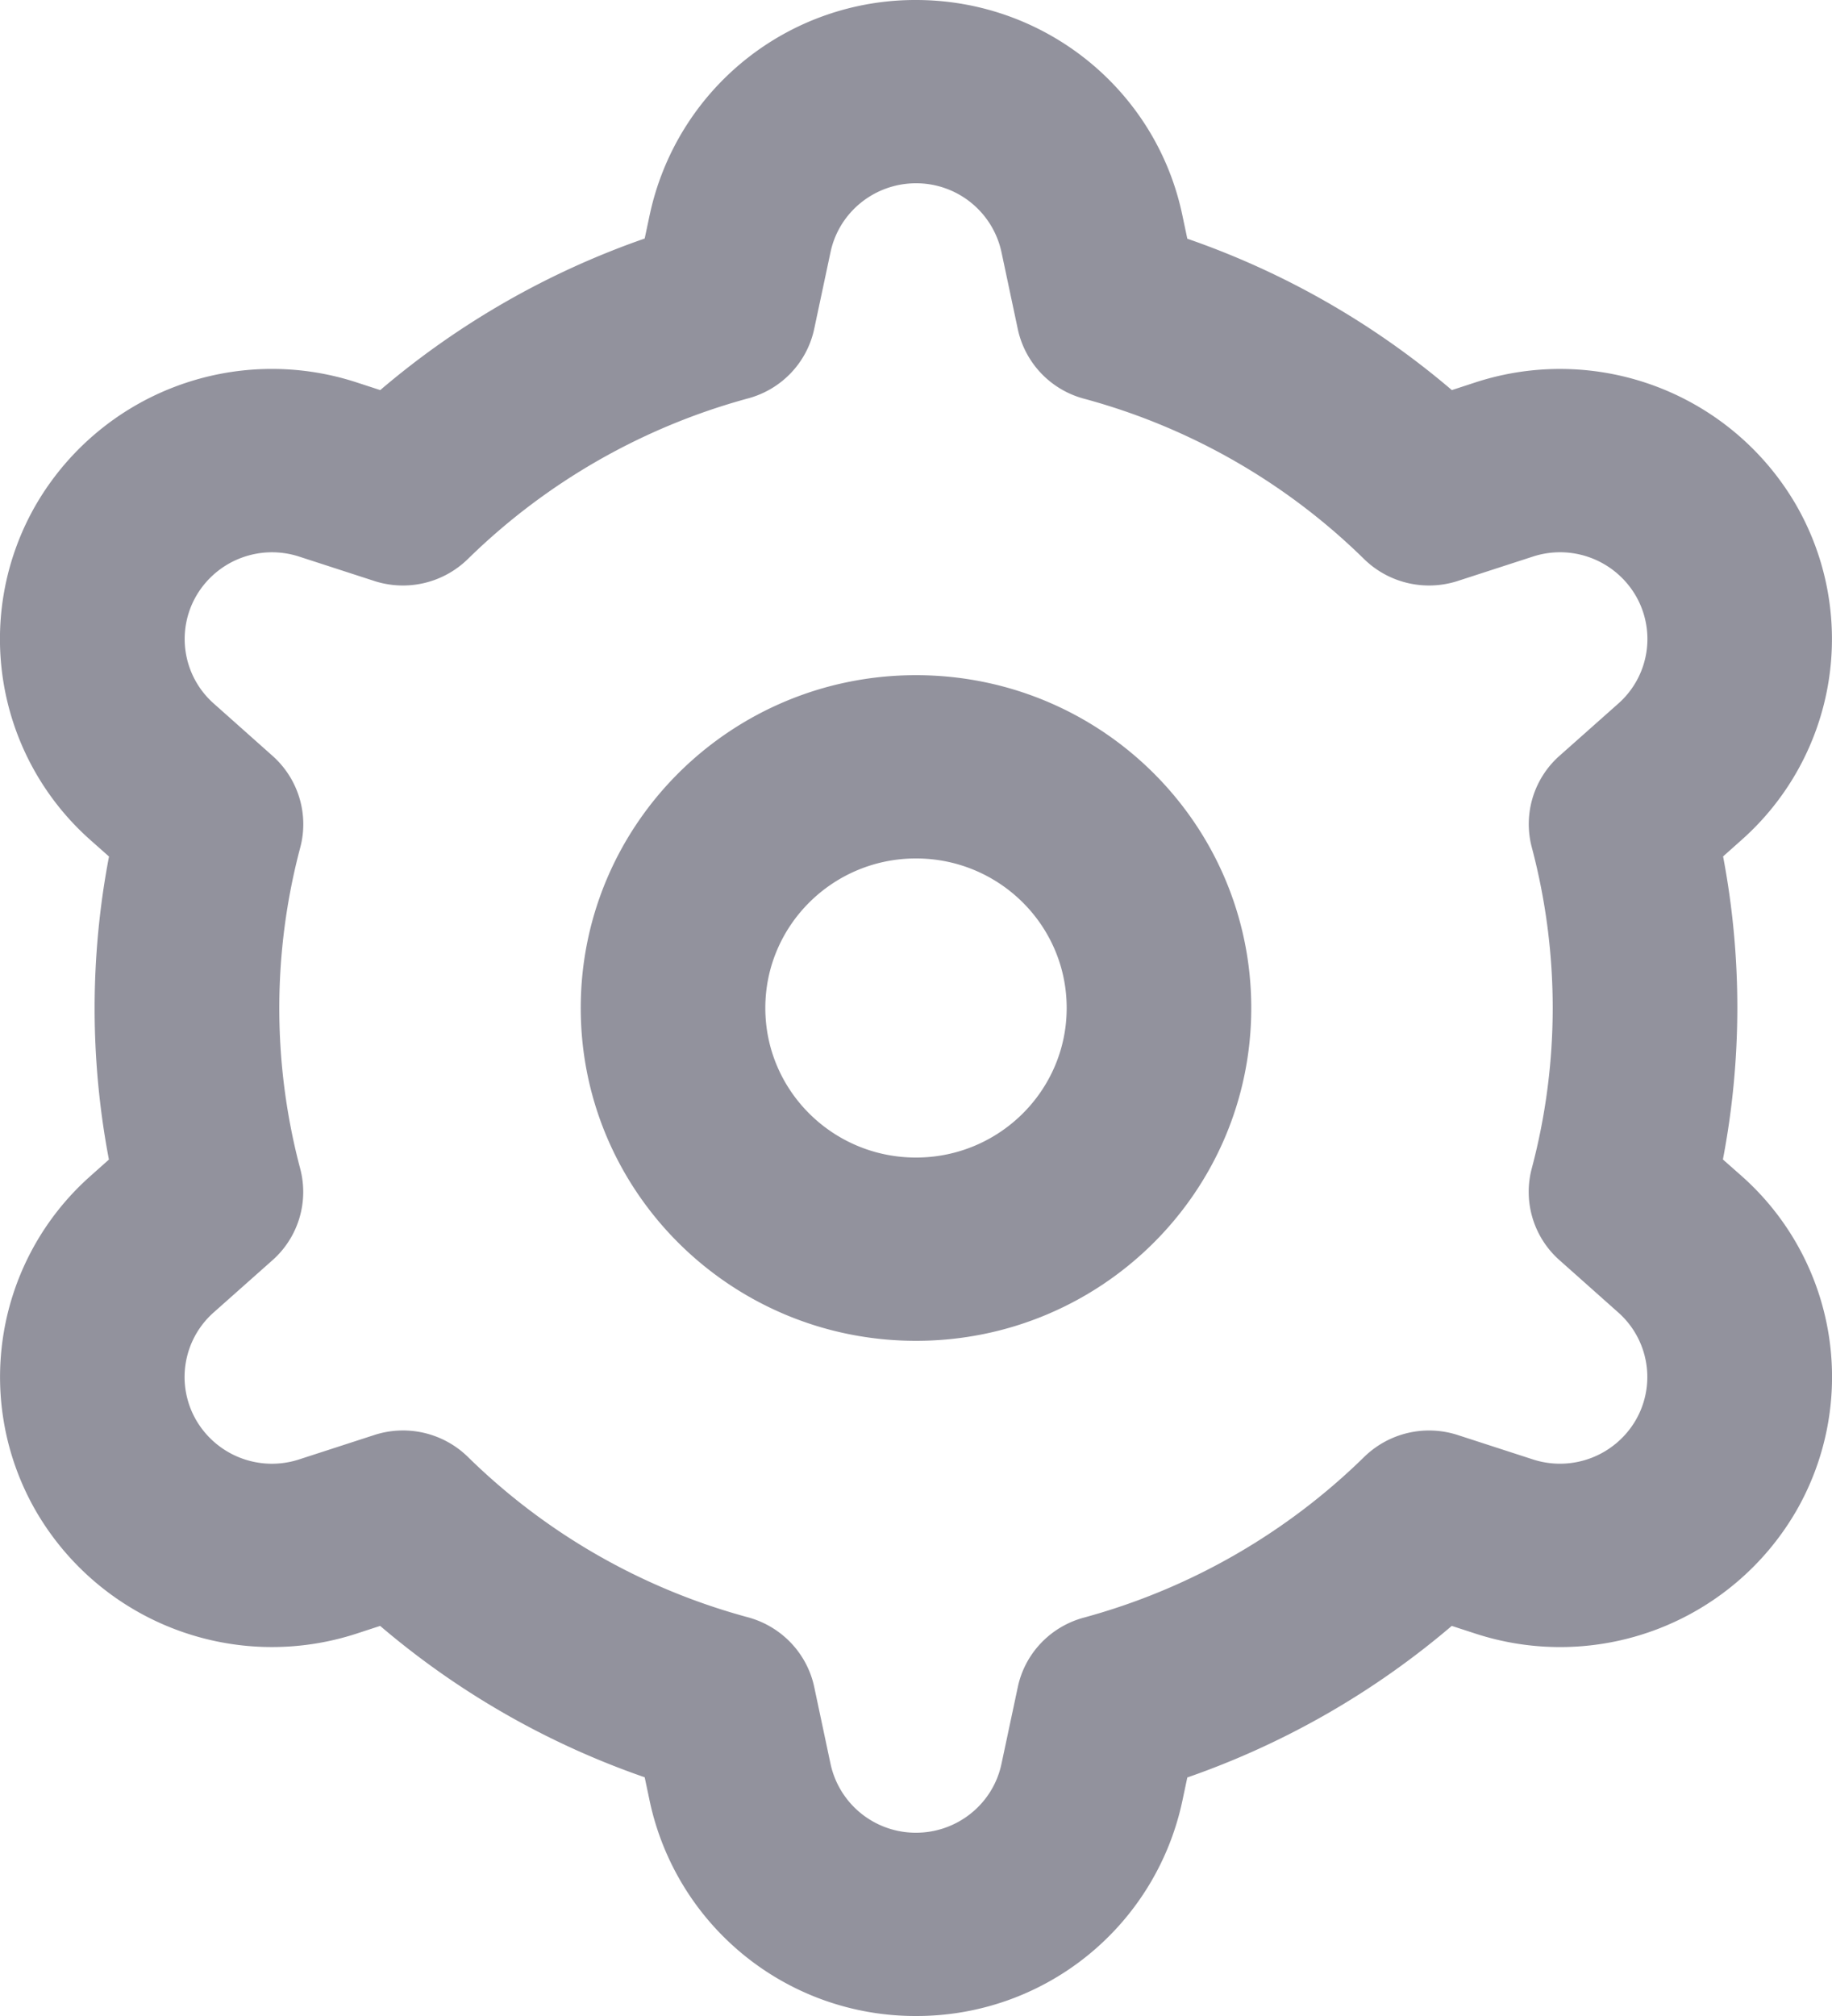 <svg width="20" height="22" fill="none" xmlns="http://www.w3.org/2000/svg"><path fill-rule="evenodd" clip-rule="evenodd" d="M7.094 2.34A2.964 2.964 0 0 1 10 0c1.404 0 2.616.976 2.906 2.34l.056.265a8.974 8.974 0 0 1 2.888 1.652l.257-.084A2.98 2.98 0 0 1 19.602 5.5a2.93 2.93 0 0 1-.589 3.666l-.202.18a8.817 8.817 0 0 1-.002 3.307l.204.18a2.93 2.93 0 0 1 .59 3.667 2.98 2.98 0 0 1-3.496 1.327l-.258-.084a9.007 9.007 0 0 1-2.887 1.654l-.056.264A2.964 2.964 0 0 1 10 22a2.964 2.964 0 0 1-2.906-2.34l-.056-.265a8.973 8.973 0 0 1-2.888-1.652l-.257.084A2.98 2.98 0 0 1 .398 16.5a2.93 2.93 0 0 1 .589-3.666l.202-.18a8.817 8.817 0 0 1 .001-3.307l-.203-.18A2.93 2.93 0 0 1 .397 5.5a2.98 2.98 0 0 1 3.496-1.327l.258.084a9.008 9.008 0 0 1 2.887-1.654l.056-.264ZM10 2c-.45 0-.84.313-.933.751l-.178.837c-.078.367-.355.66-.72.759A6.993 6.993 0 0 0 5.108 6.1a1.014 1.014 0 0 1-1.022.24l-.82-.266a.957.957 0 0 0-1.122.426.94.94 0 0 0 .189 1.177l.644.573c.28.25.397.636.301.998a6.834 6.834 0 0 0-.001 3.504.995.995 0 0 1-.302 1l-.642.57a.94.94 0 0 0-.19 1.178.957.957 0 0 0 1.123.426l.82-.266c.359-.117.754-.024 1.023.24a6.954 6.954 0 0 0 3.06 1.75c.364.1.642.393.72.76l.178.839A.952.952 0 0 0 10 20c.45 0 .84-.313.933-.751l.178-.837c.077-.367.355-.66.72-.759a6.995 6.995 0 0 0 3.061-1.753 1.014 1.014 0 0 1 1.022-.24l.82.266a.957.957 0 0 0 1.122-.426.94.94 0 0 0-.189-1.177l-.644-.573a.995.995 0 0 1-.301-.998 6.833 6.833 0 0 0 .001-3.504.995.995 0 0 1 .302-1l.642-.57a.94.94 0 0 0 .19-1.178.957.957 0 0 0-1.123-.426l-.82.266c-.359.116-.754.024-1.023-.24a6.954 6.954 0 0 0-3.06-1.75 1.003 1.003 0 0 1-.72-.76l-.178-.839A.952.952 0 0 0 10 2Zm0 12.632c2.022 0 3.66-1.626 3.66-3.632 0-2.006-1.638-3.632-3.66-3.632-2.022 0-3.66 1.626-3.66 3.632 0 2.006 1.638 3.632 3.66 3.632Zm0-2c-.908 0-1.645-.73-1.645-1.632 0-.901.737-1.632 1.645-1.632s1.645.73 1.645 1.632c0 .901-.737 1.632-1.645 1.632Z" fill="#92929D"/></svg>